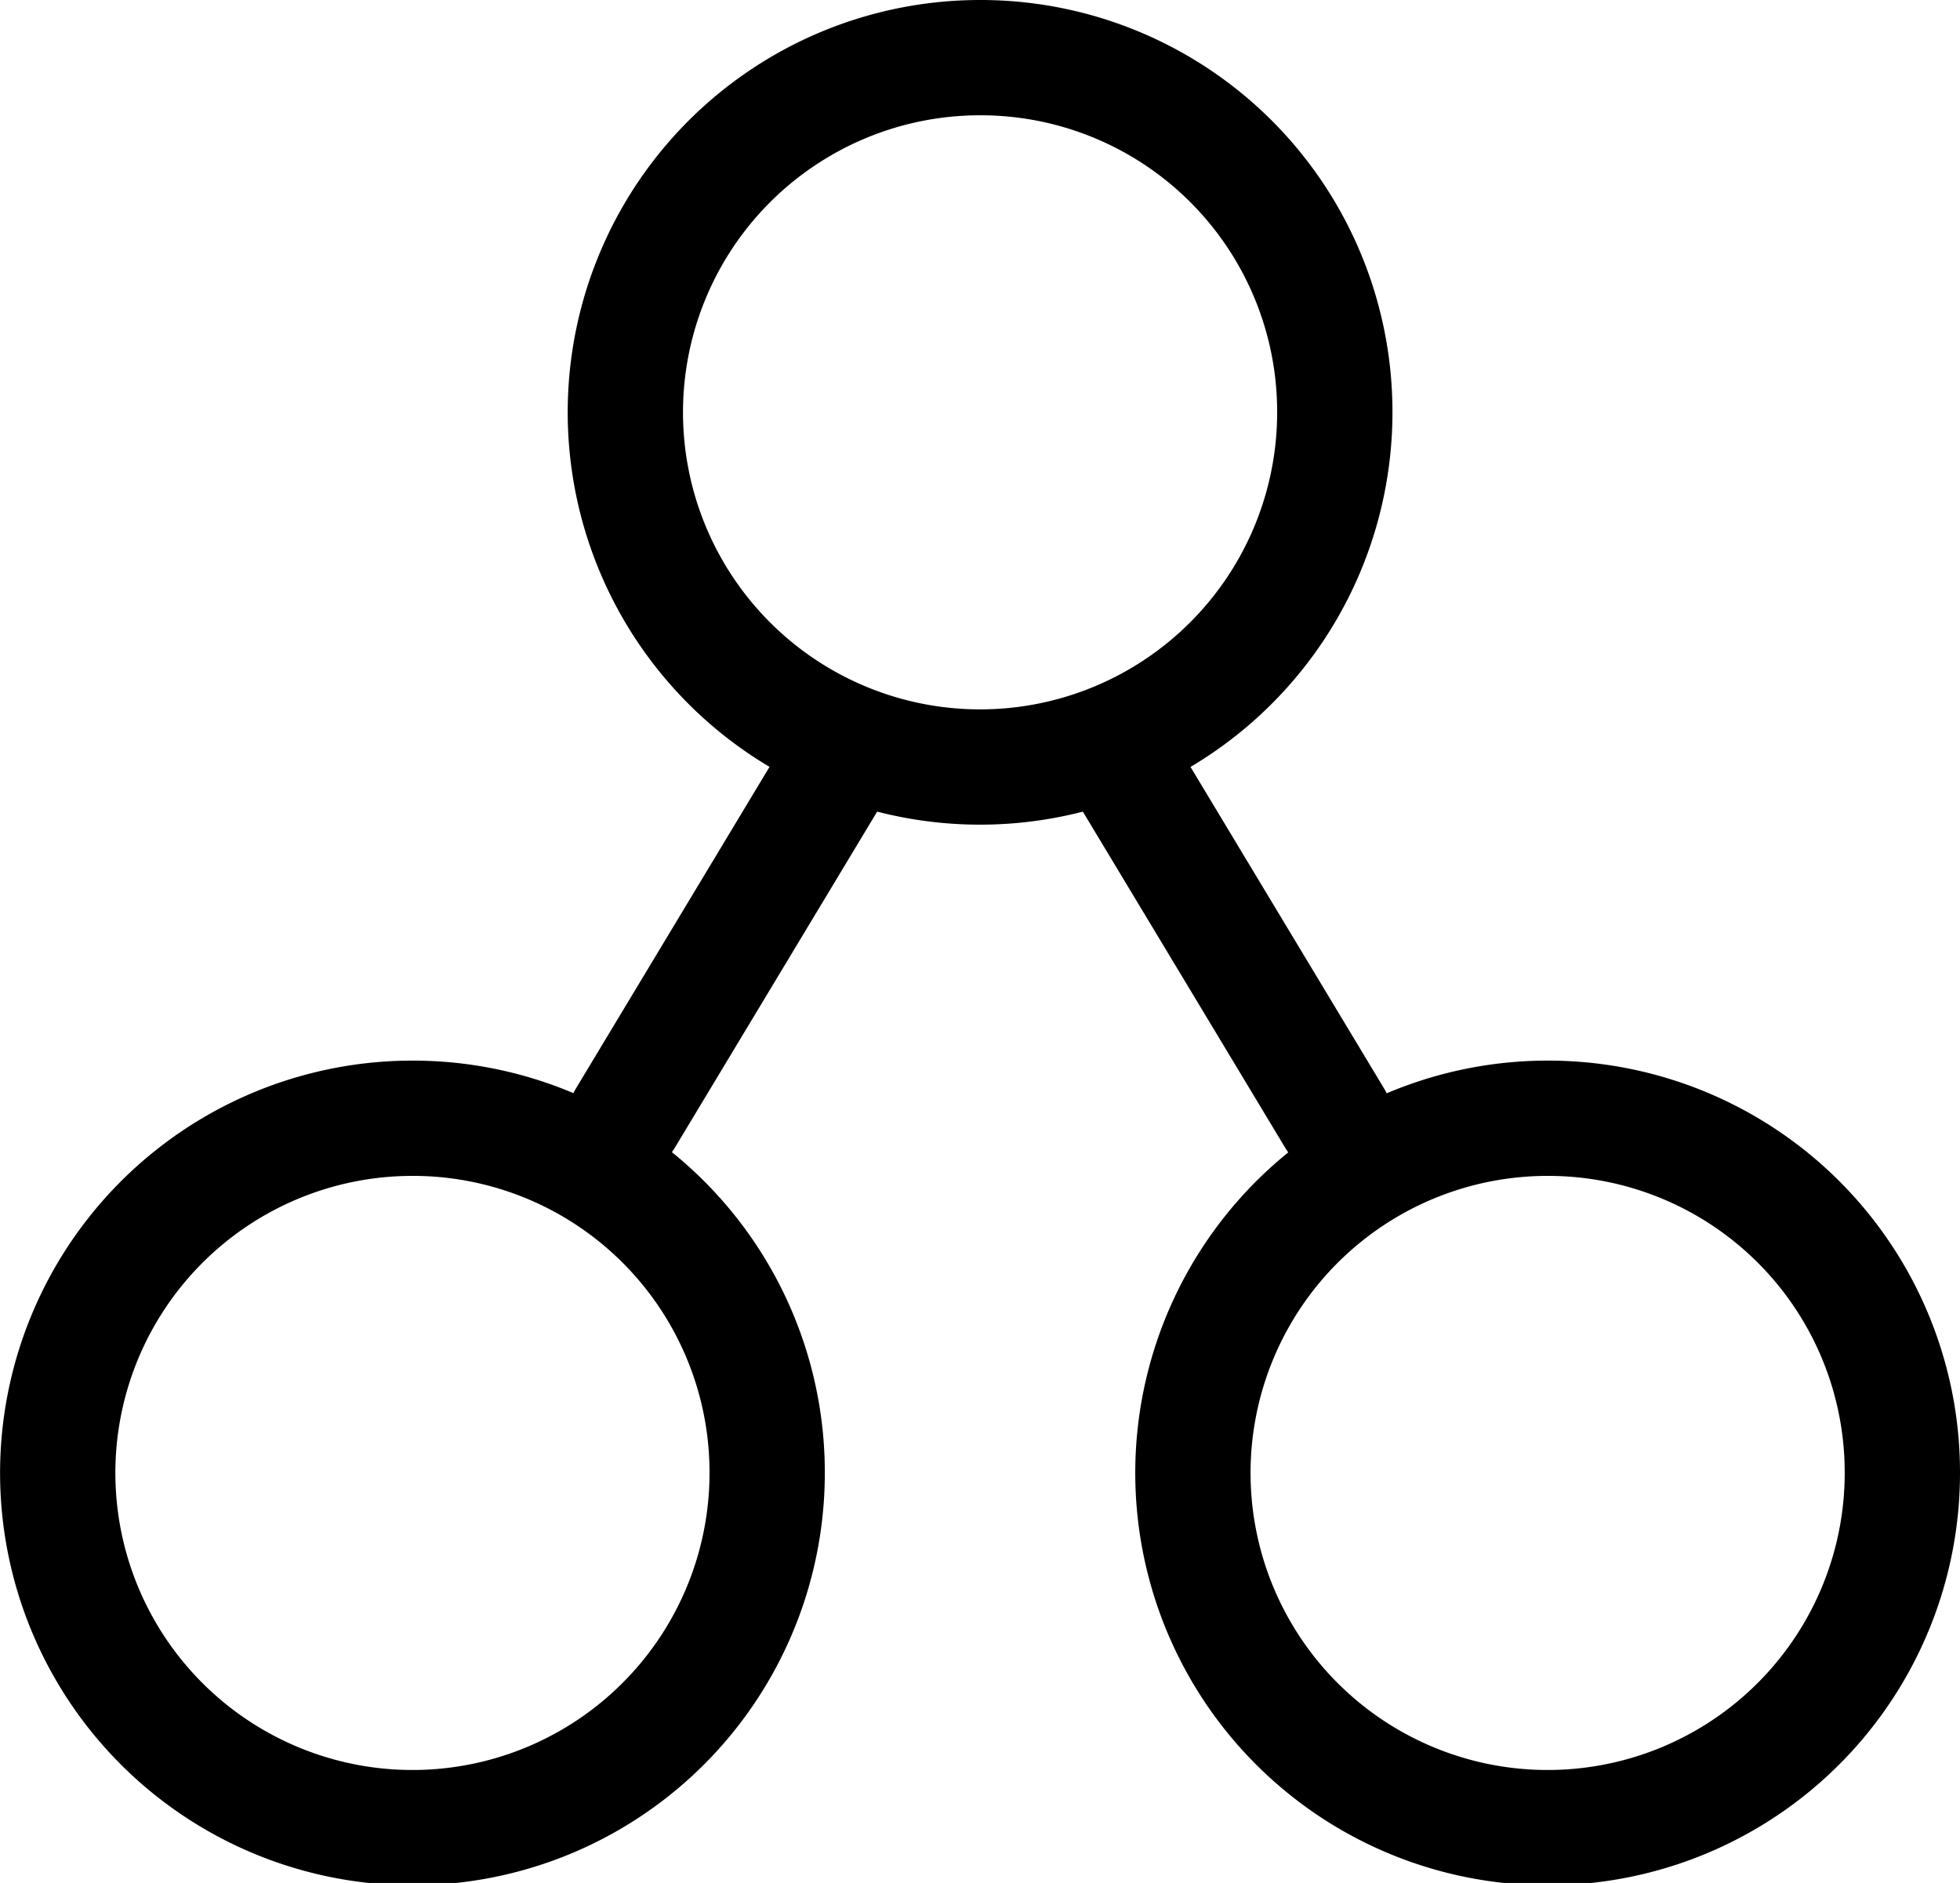 <svg xmlns="http://www.w3.org/2000/svg" width="25.5" height="24.5" viewBox="0 0 25.5 24.5">
  <g id="Group_12" data-name="Group 12" transform="translate(-0.21 0.75)">
    <g id="Group_11" data-name="Group 11" transform="translate(0.96)">
      <path id="Stroke_1" data-name="Stroke 1" d="M9.231,4.6A4.615,4.615,0,1,1,4.615,0,4.608,4.608,0,0,1,9.231,4.6Z" transform="translate(7.385)" fill="none" stroke="#000" stroke-linecap="round" stroke-linejoin="round" stroke-miterlimit="10" stroke-width="1.5"/>
      <path id="Stroke_3" data-name="Stroke 3" d="M9.231,4.6A4.615,4.615,0,1,1,4.615,0,4.608,4.608,0,0,1,9.231,4.6Z" transform="translate(0 13.8)" fill="none" stroke="#000" stroke-linecap="round" stroke-linejoin="round" stroke-miterlimit="10" stroke-width="1.5"/>
      <path id="Stroke_5" data-name="Stroke 5" d="M9.231,4.6A4.615,4.615,0,1,1,4.615,0,4.608,4.608,0,0,1,9.231,4.6Z" transform="translate(14.769 13.8)" fill="none" stroke="#000" stroke-linecap="round" stroke-linejoin="round" stroke-miterlimit="10" stroke-width="1.5"/>
      <path id="Stroke_7" data-name="Stroke 7" d="M2.769,0,0,4.6" transform="translate(7.385 9.2)" fill="none" stroke="#000" stroke-linecap="round" stroke-linejoin="round" stroke-miterlimit="10" stroke-width="1.5"/>
      <path id="Stroke_9" data-name="Stroke 9" d="M2.769,4.6,0,0" transform="translate(13.846 9.2)" fill="none" stroke="#000" stroke-linecap="round" stroke-linejoin="round" stroke-miterlimit="10" stroke-width="1.5"/>
    </g>
  </g>
</svg>
